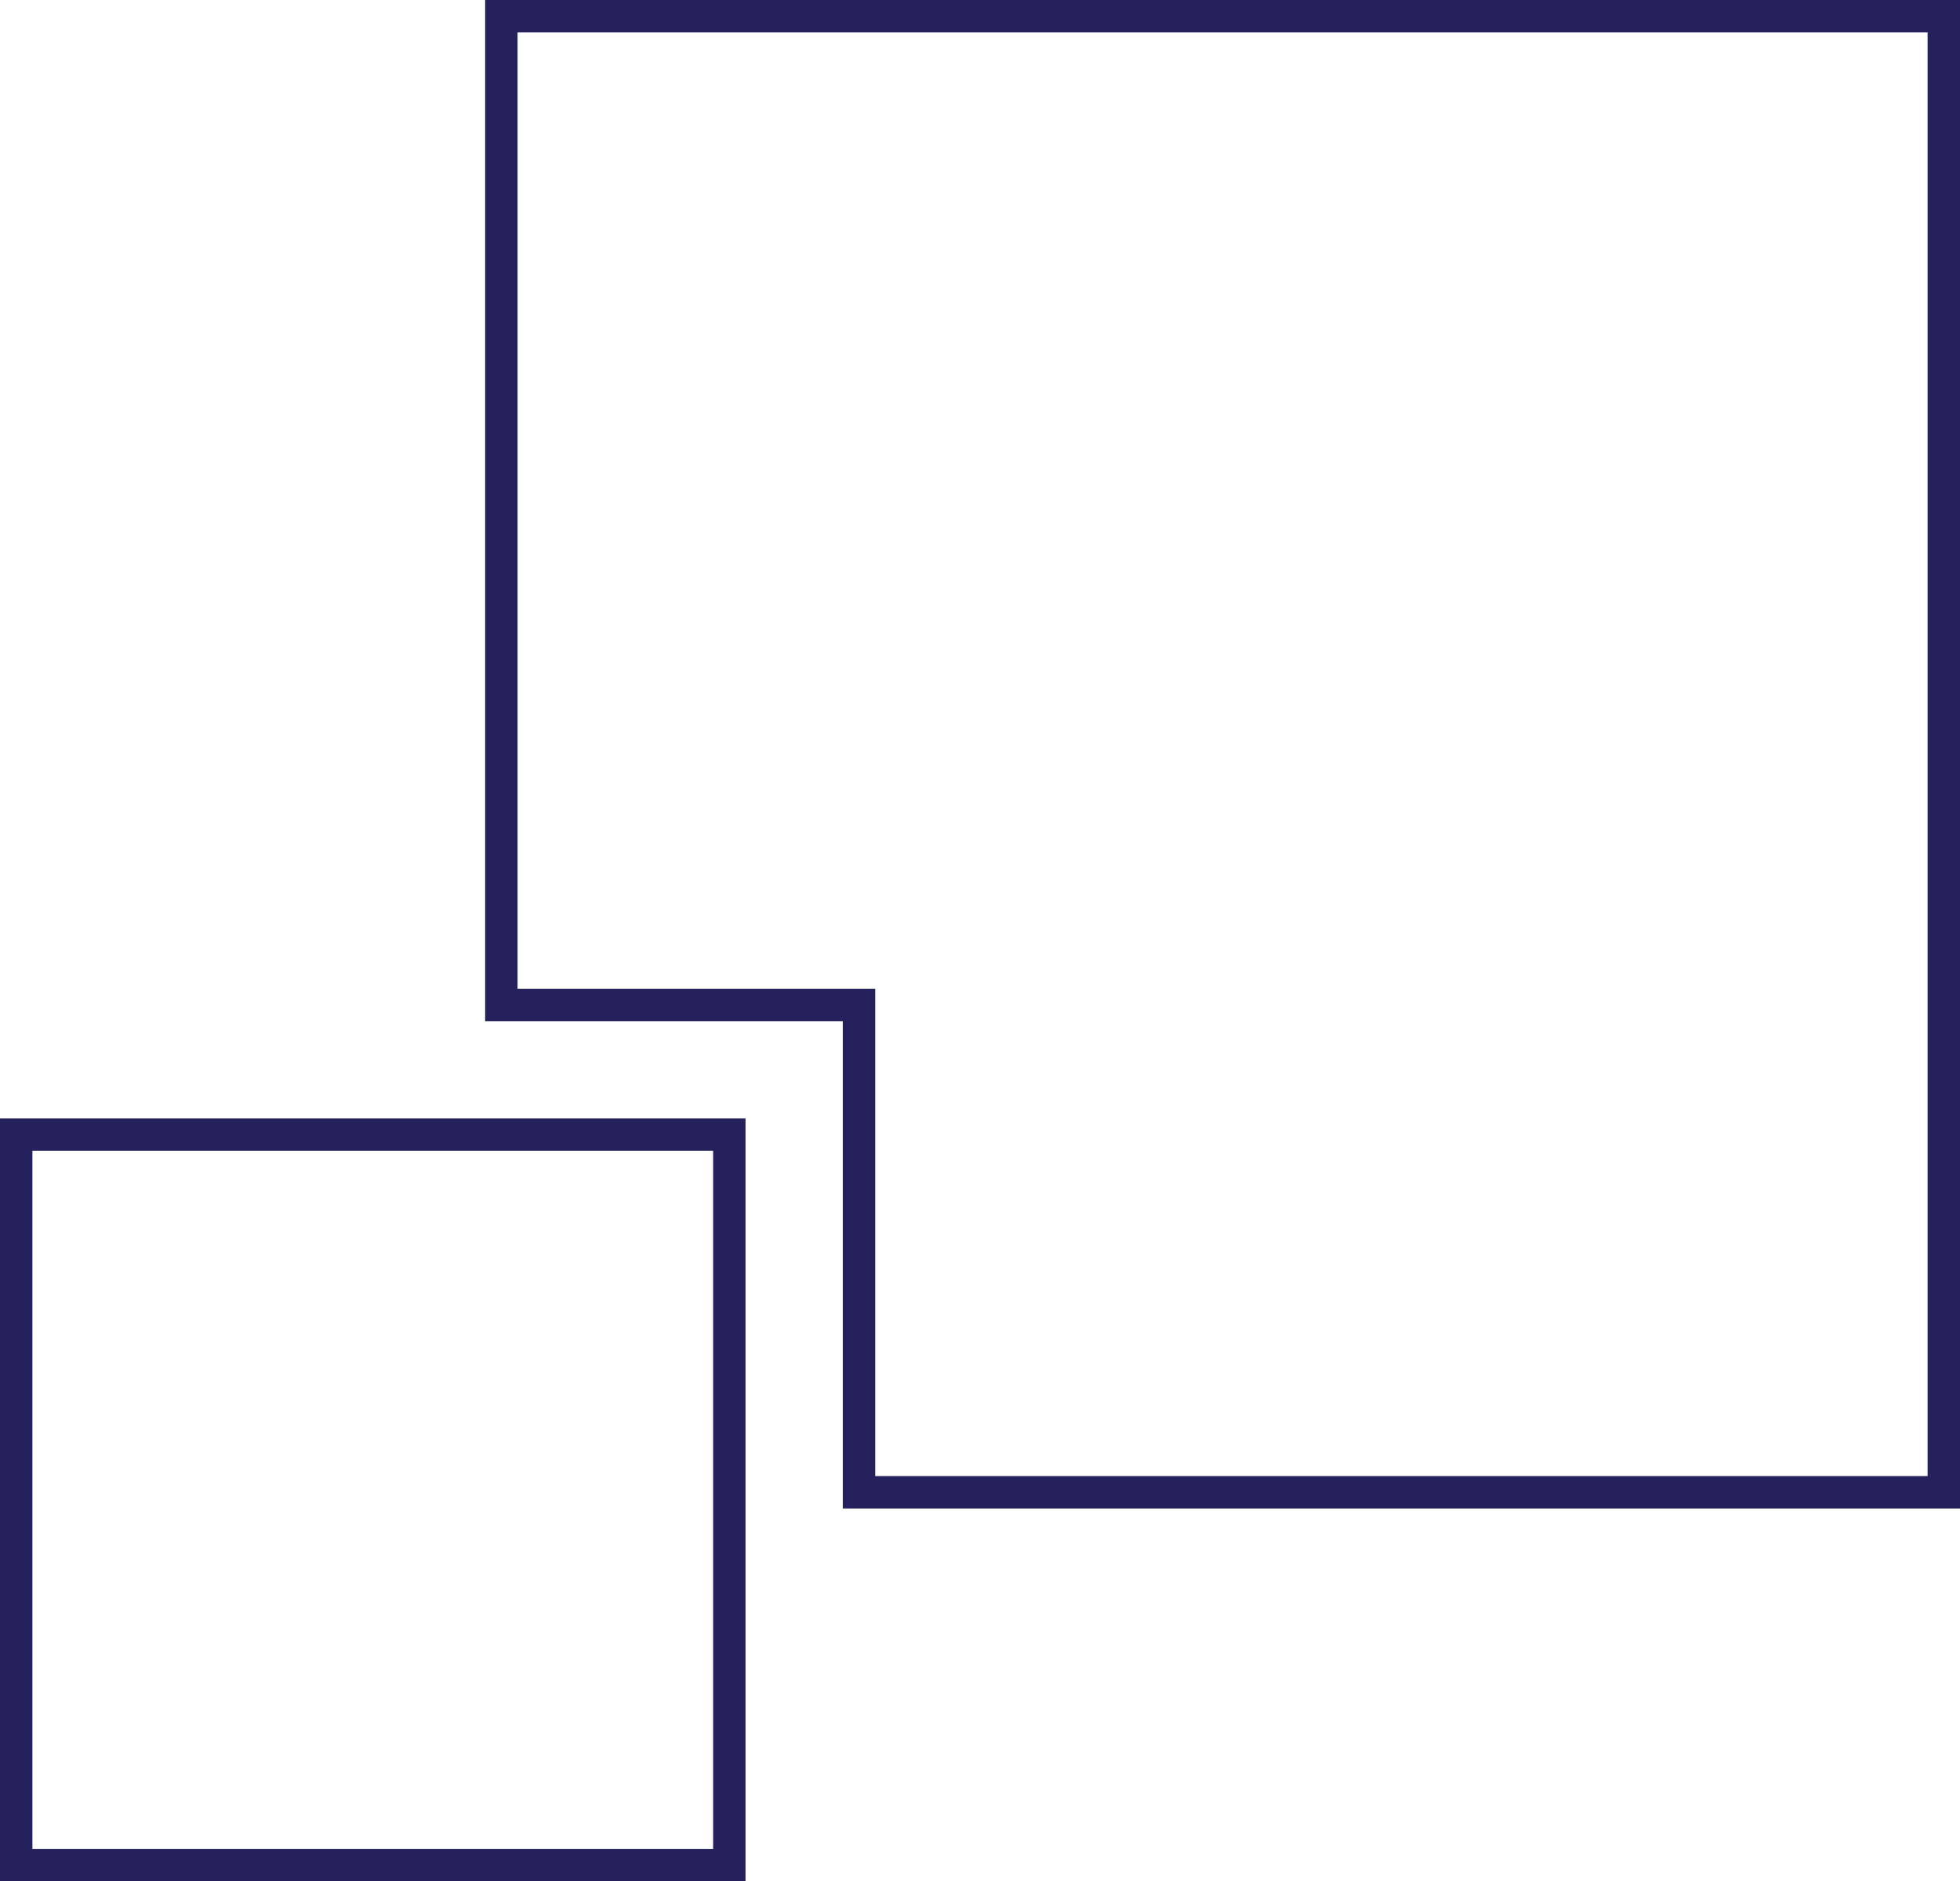 <?xml version="1.0" encoding="utf-8"?>
<!-- Generator: Adobe Illustrator 22.0.1, SVG Export Plug-In . SVG Version: 6.00 Build 0)  -->
<svg version="1.1" id="Layer_1" xmlns="http://www.w3.org/2000/svg" xmlns:xlink="http://www.w3.org/1999/xlink" x="0px" y="0px"
	 viewBox="0 0 181.4 174.1" style="enable-background:new 0 0 181.4 174.1;" xml:space="preserve">
<style type="text/css">
	.st0{fill:none;stroke:#25215D;stroke-width:3;stroke-miterlimit:10;}
</style>
<g>
	<polygon class="st0" points="179.9,1.5 46.4,1.5 46.4,93 79.5,93 79.5,138.1 179.9,138.1 	"/>
	<polygon class="st0" points="34.4,105 1.5,105 1.5,172.6 67.5,172.6 67.5,150.1 67.5,105 	"/>
</g>
</svg>
